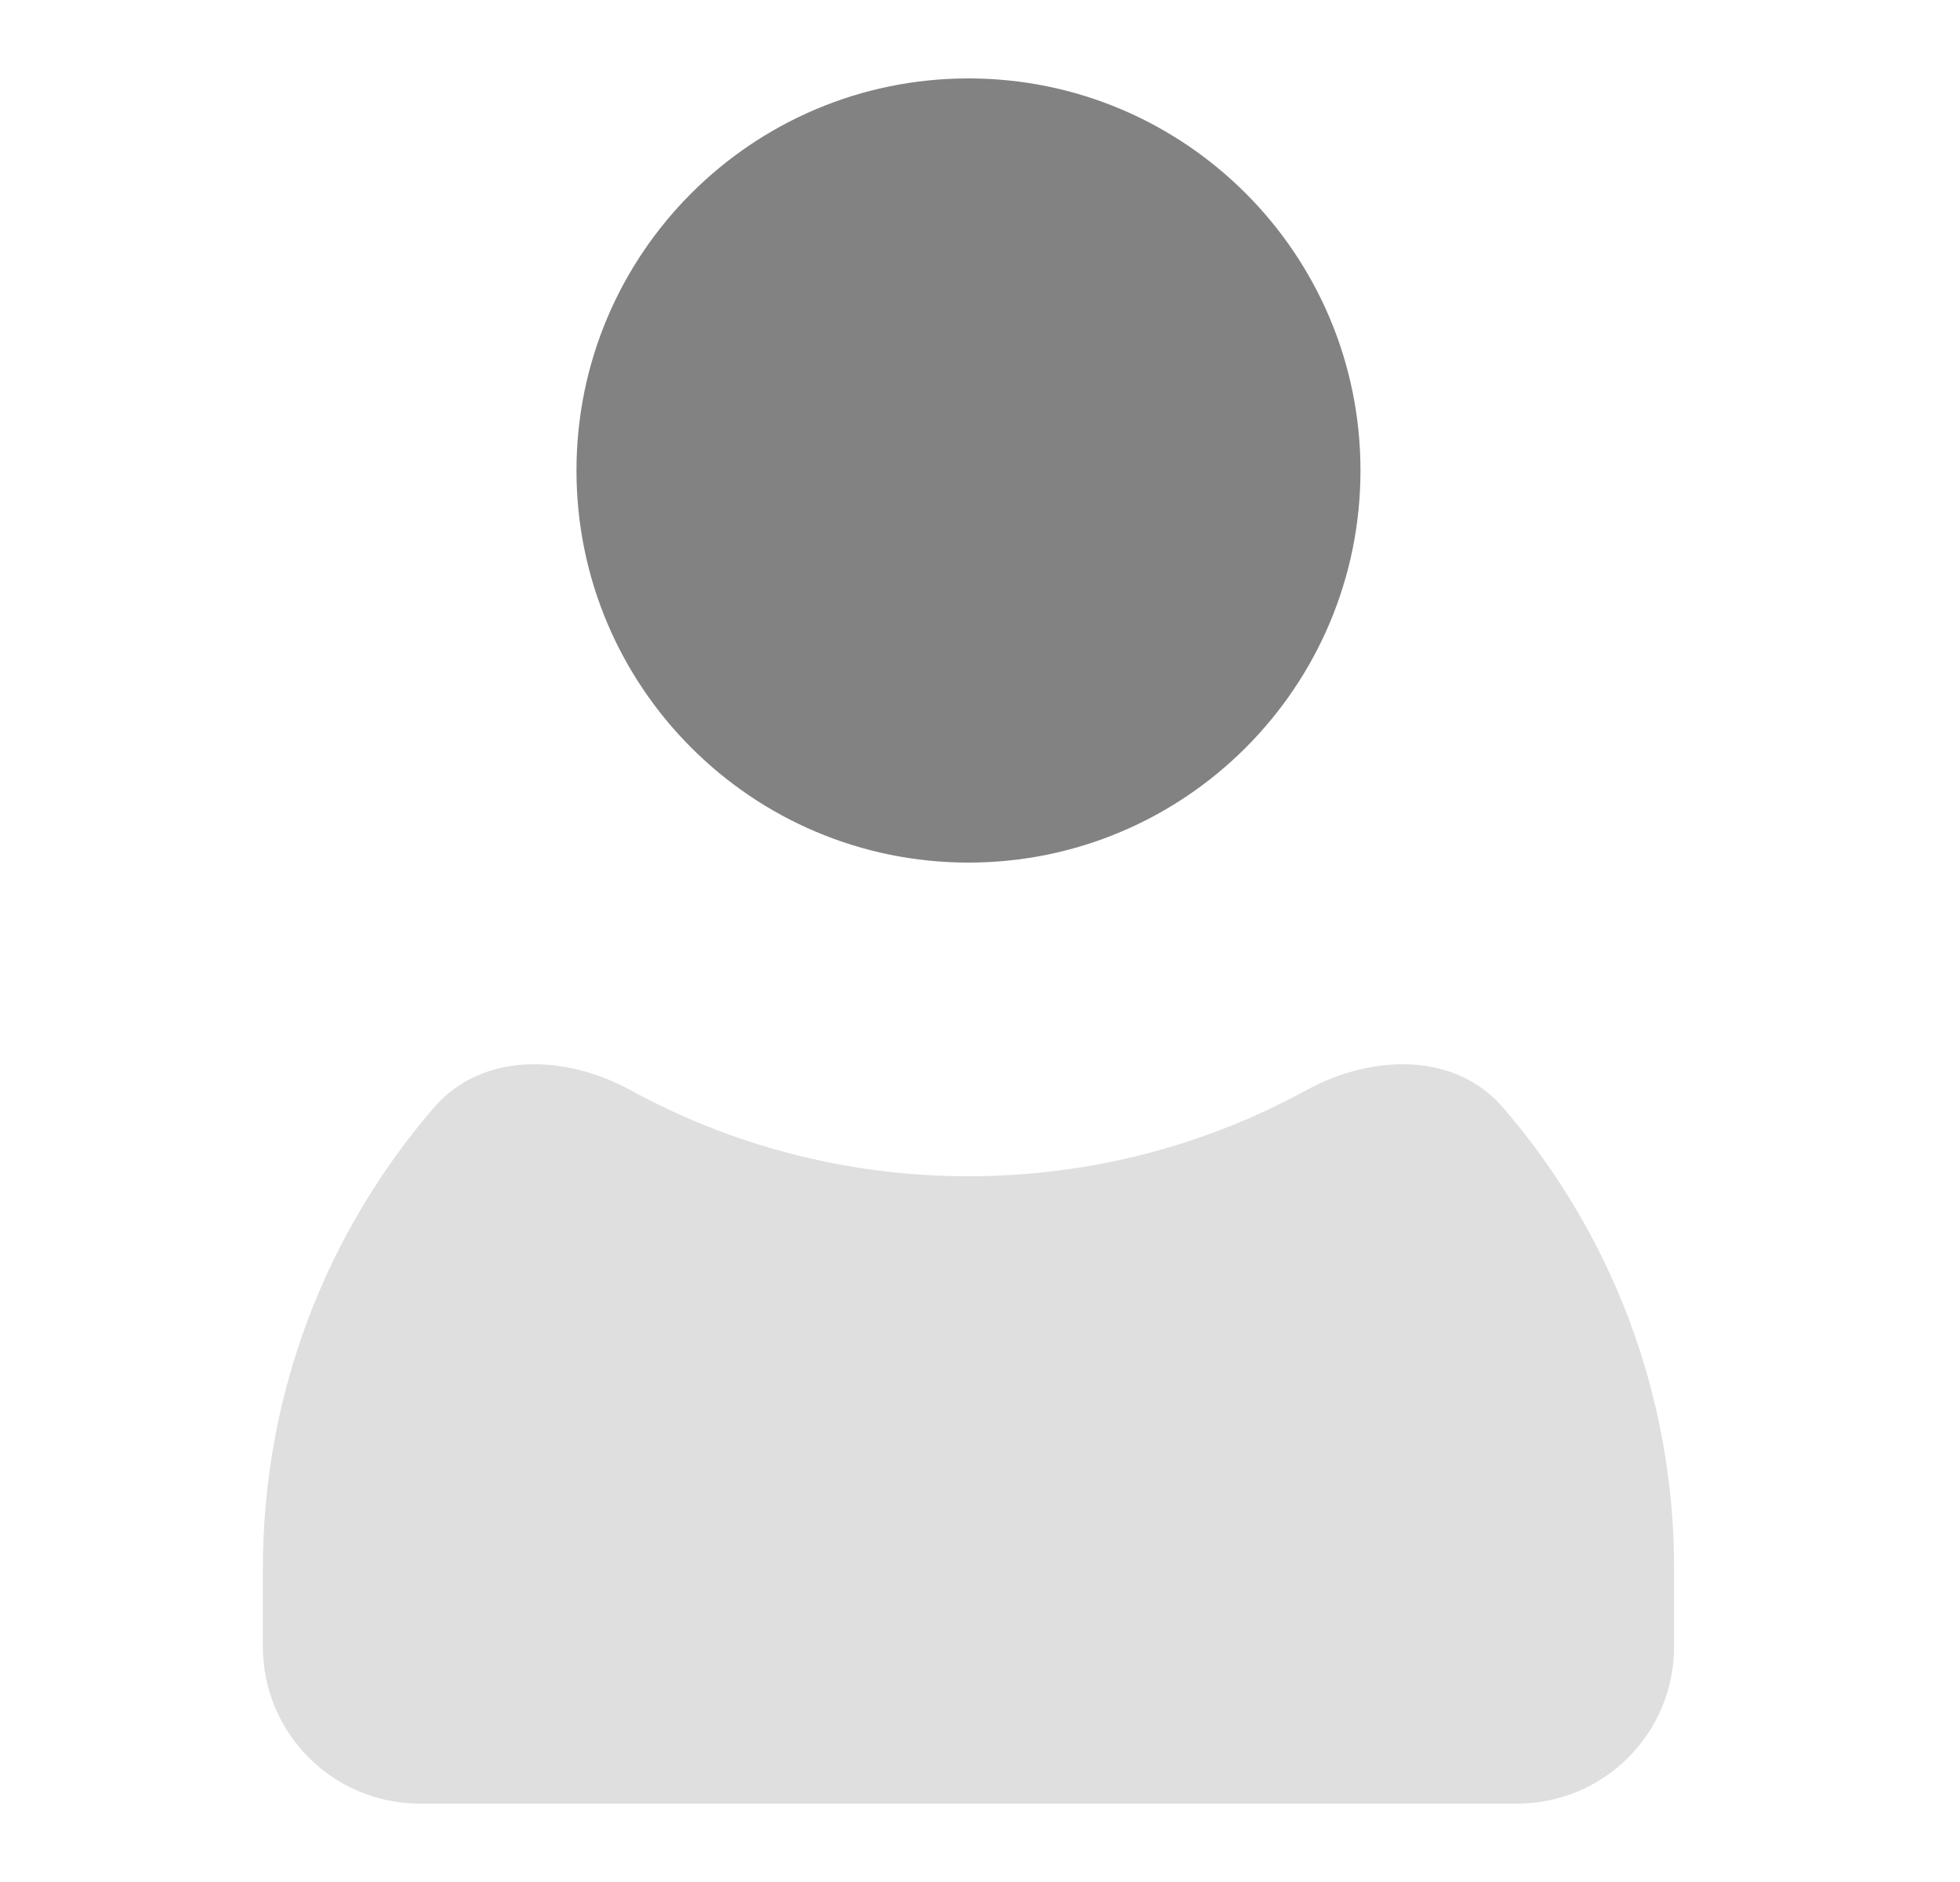 <svg width="25" height="24" viewBox="0 0 25 24" fill="none" xmlns="http://www.w3.org/2000/svg">
<path d="M17.353 6C17.353 8.761 15.114 11 12.353 11C9.592 11 7.353 8.761 7.353 6C7.353 3.239 9.592 1 12.353 1C15.114 1 17.353 3.239 17.353 6Z" fill="#828282"/>
<path opacity="0.25" fill-rule="evenodd" clip-rule="evenodd" d="M19.171 14.124C18.555 13.41 17.496 13.447 16.668 13.9C15.387 14.601 13.916 15 12.353 15C10.79 15 9.319 14.601 8.038 13.9C7.21 13.447 6.151 13.41 5.535 14.124C4.175 15.701 3.353 17.754 3.353 20V21C3.353 22.104 4.248 23 5.353 23H19.353C20.458 23 21.353 22.104 21.353 21V20C21.353 17.754 20.531 15.701 19.171 14.124Z" fill="#828282"/>
</svg>

